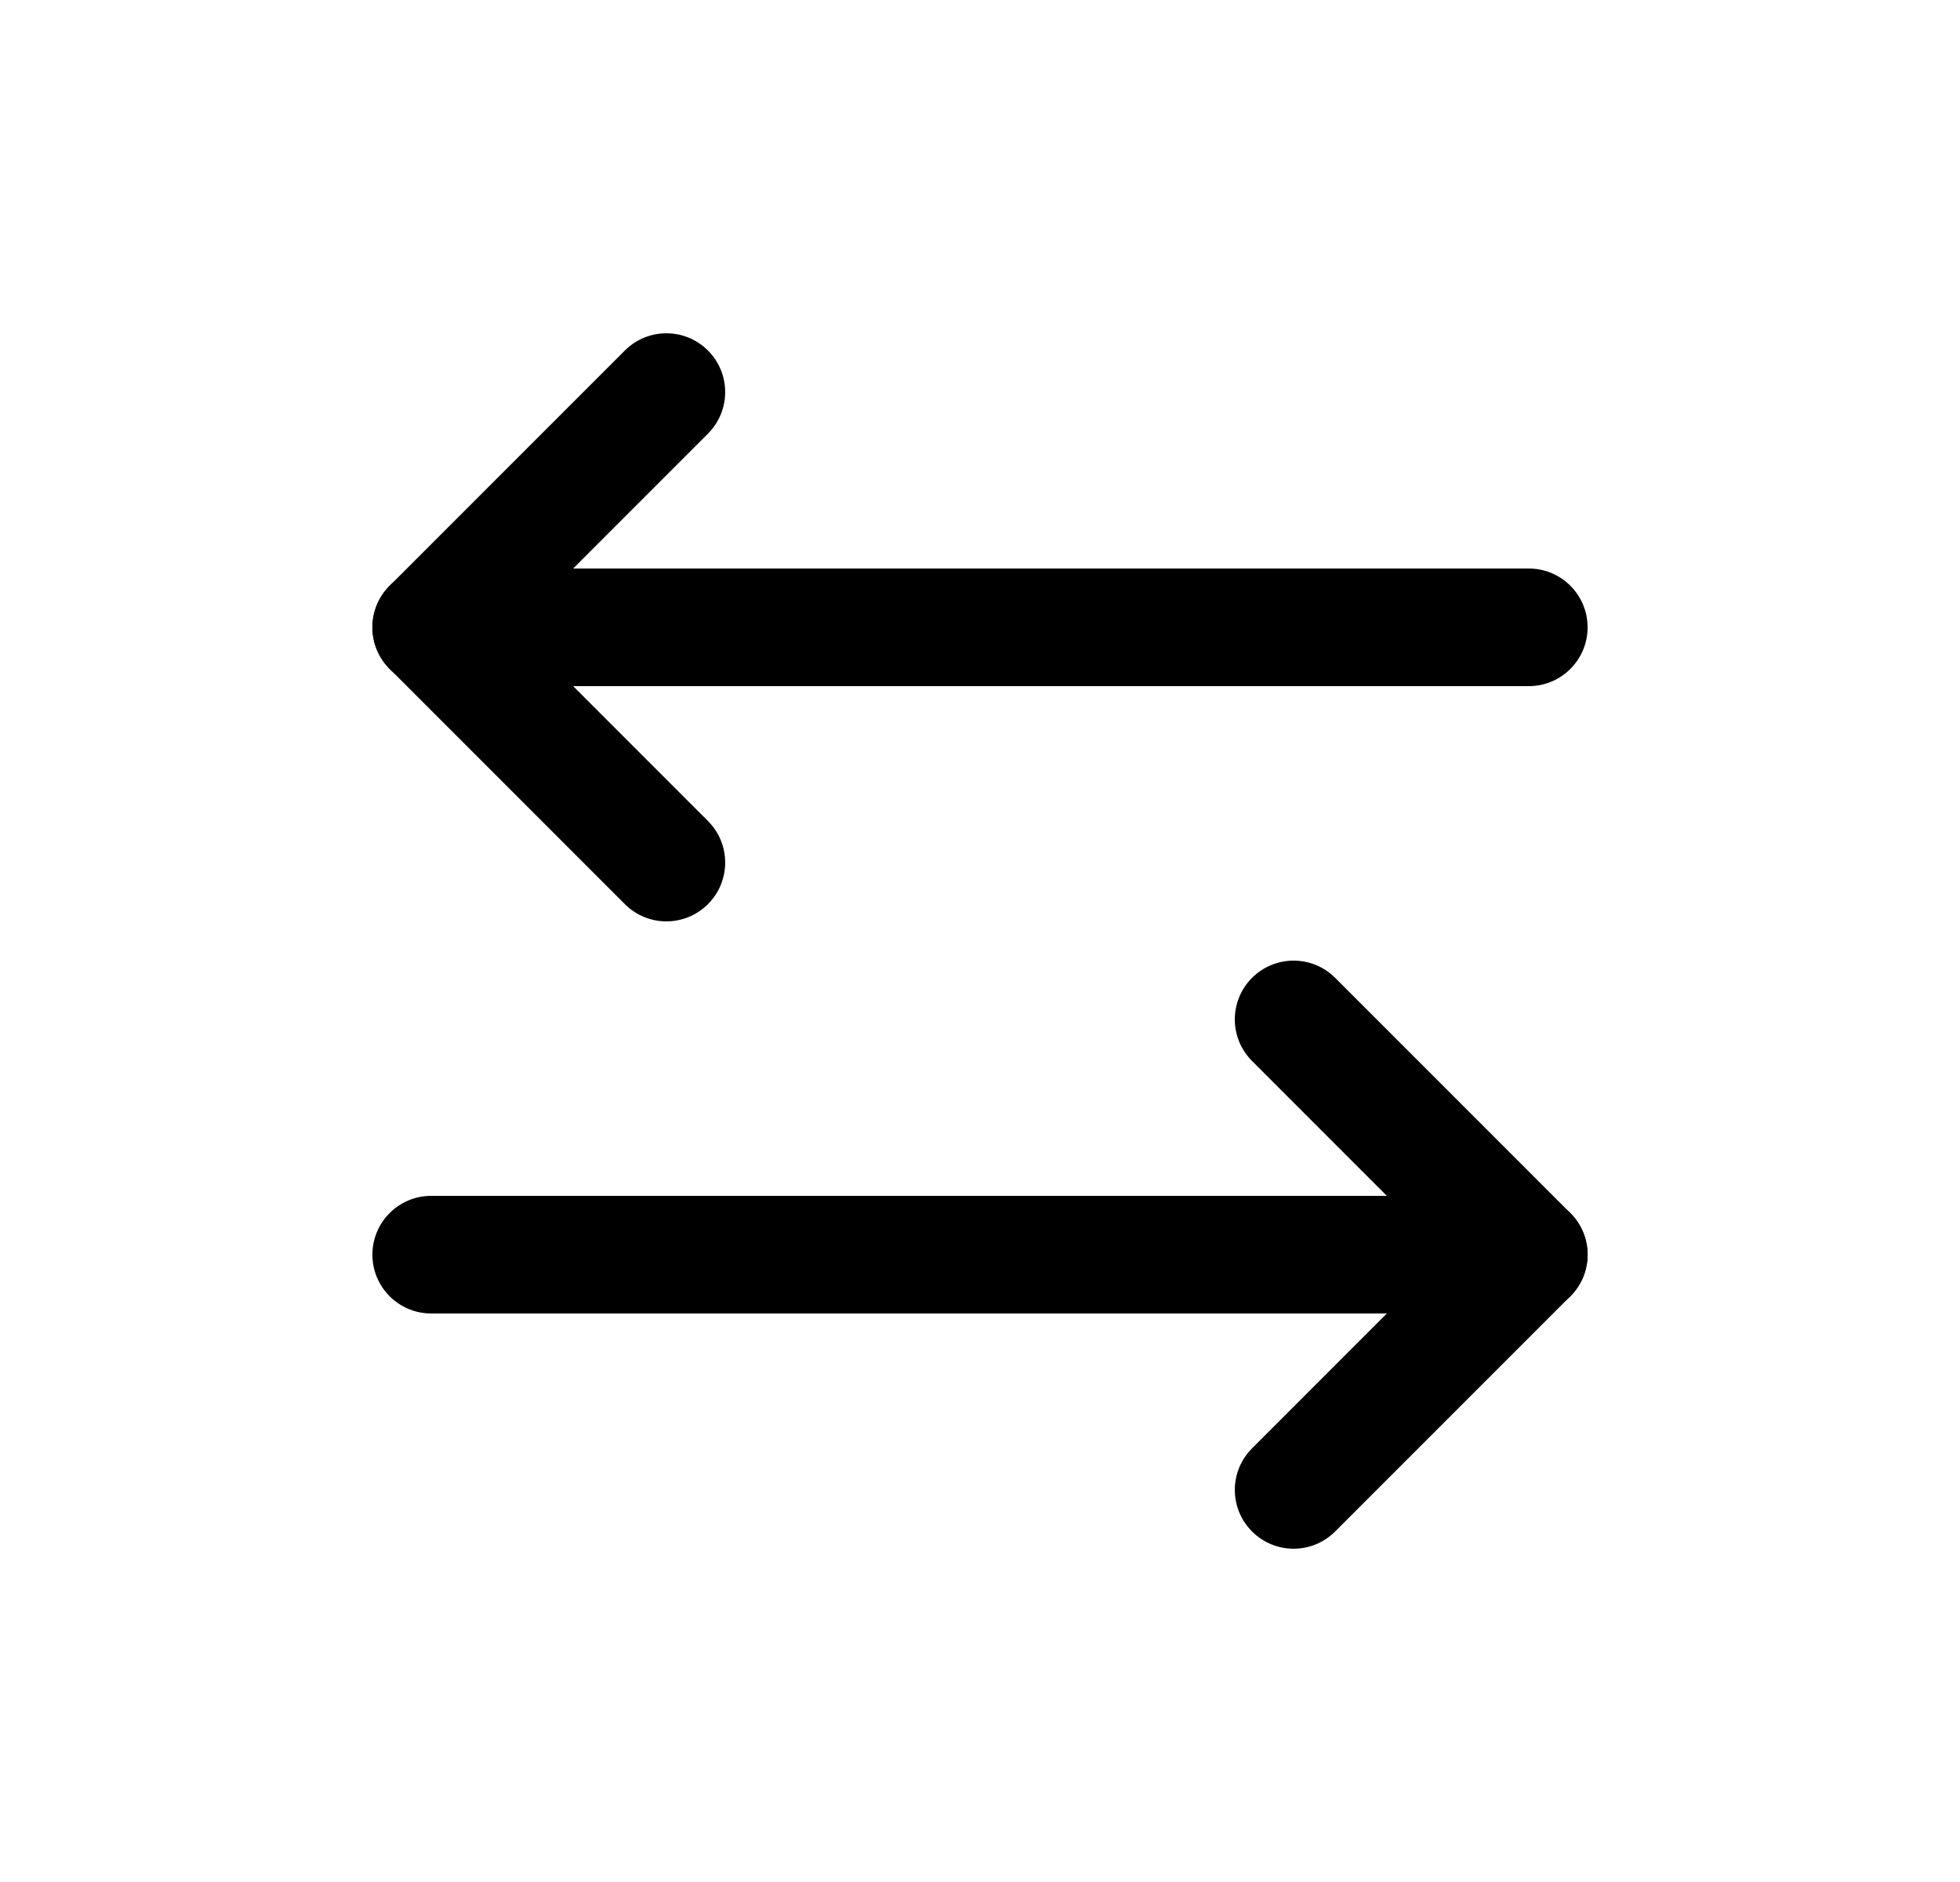 <svg width="25" height="24" viewBox="0 0 25 24" fill="none" xmlns="http://www.w3.org/2000/svg">
<path fill-rule="evenodd" clip-rule="evenodd" d="M15.97 12.47C16.263 12.177 16.737 12.177 17.03 12.47L20.03 15.47C20.171 15.61 20.25 15.801 20.25 16C20.25 16.199 20.171 16.39 20.03 16.53L17.03 19.53C16.737 19.823 16.263 19.823 15.97 19.53C15.677 19.237 15.677 18.763 15.97 18.47L18.439 16L15.97 13.53C15.677 13.237 15.677 12.763 15.97 12.47Z" fill="#000"/>
<path fill-rule="evenodd" clip-rule="evenodd" d="M4.75 16C4.75 15.586 5.086 15.25 5.5 15.25H19.5C19.914 15.25 20.25 15.586 20.25 16C20.25 16.414 19.914 16.75 19.5 16.75H5.5C5.086 16.75 4.75 16.414 4.75 16Z" fill="#000"/>
<path fill-rule="evenodd" clip-rule="evenodd" d="M9.03 4.47C9.323 4.763 9.323 5.237 9.03 5.53L6.561 8L9.03 10.47C9.323 10.763 9.323 11.237 9.03 11.53C8.737 11.823 8.263 11.823 7.97 11.53L4.97 8.53C4.677 8.237 4.677 7.763 4.97 7.47L7.97 4.47C8.263 4.177 8.737 4.177 9.03 4.47Z" fill="#000"/>
<path fill-rule="evenodd" clip-rule="evenodd" d="M5.5 7.25L19.5 7.25C19.914 7.25 20.25 7.586 20.25 8C20.25 8.414 19.914 8.75 19.5 8.75L5.5 8.75C5.086 8.75 4.75 8.414 4.75 8C4.75 7.586 5.086 7.25 5.5 7.25Z" fill="#000"/>
</svg>

